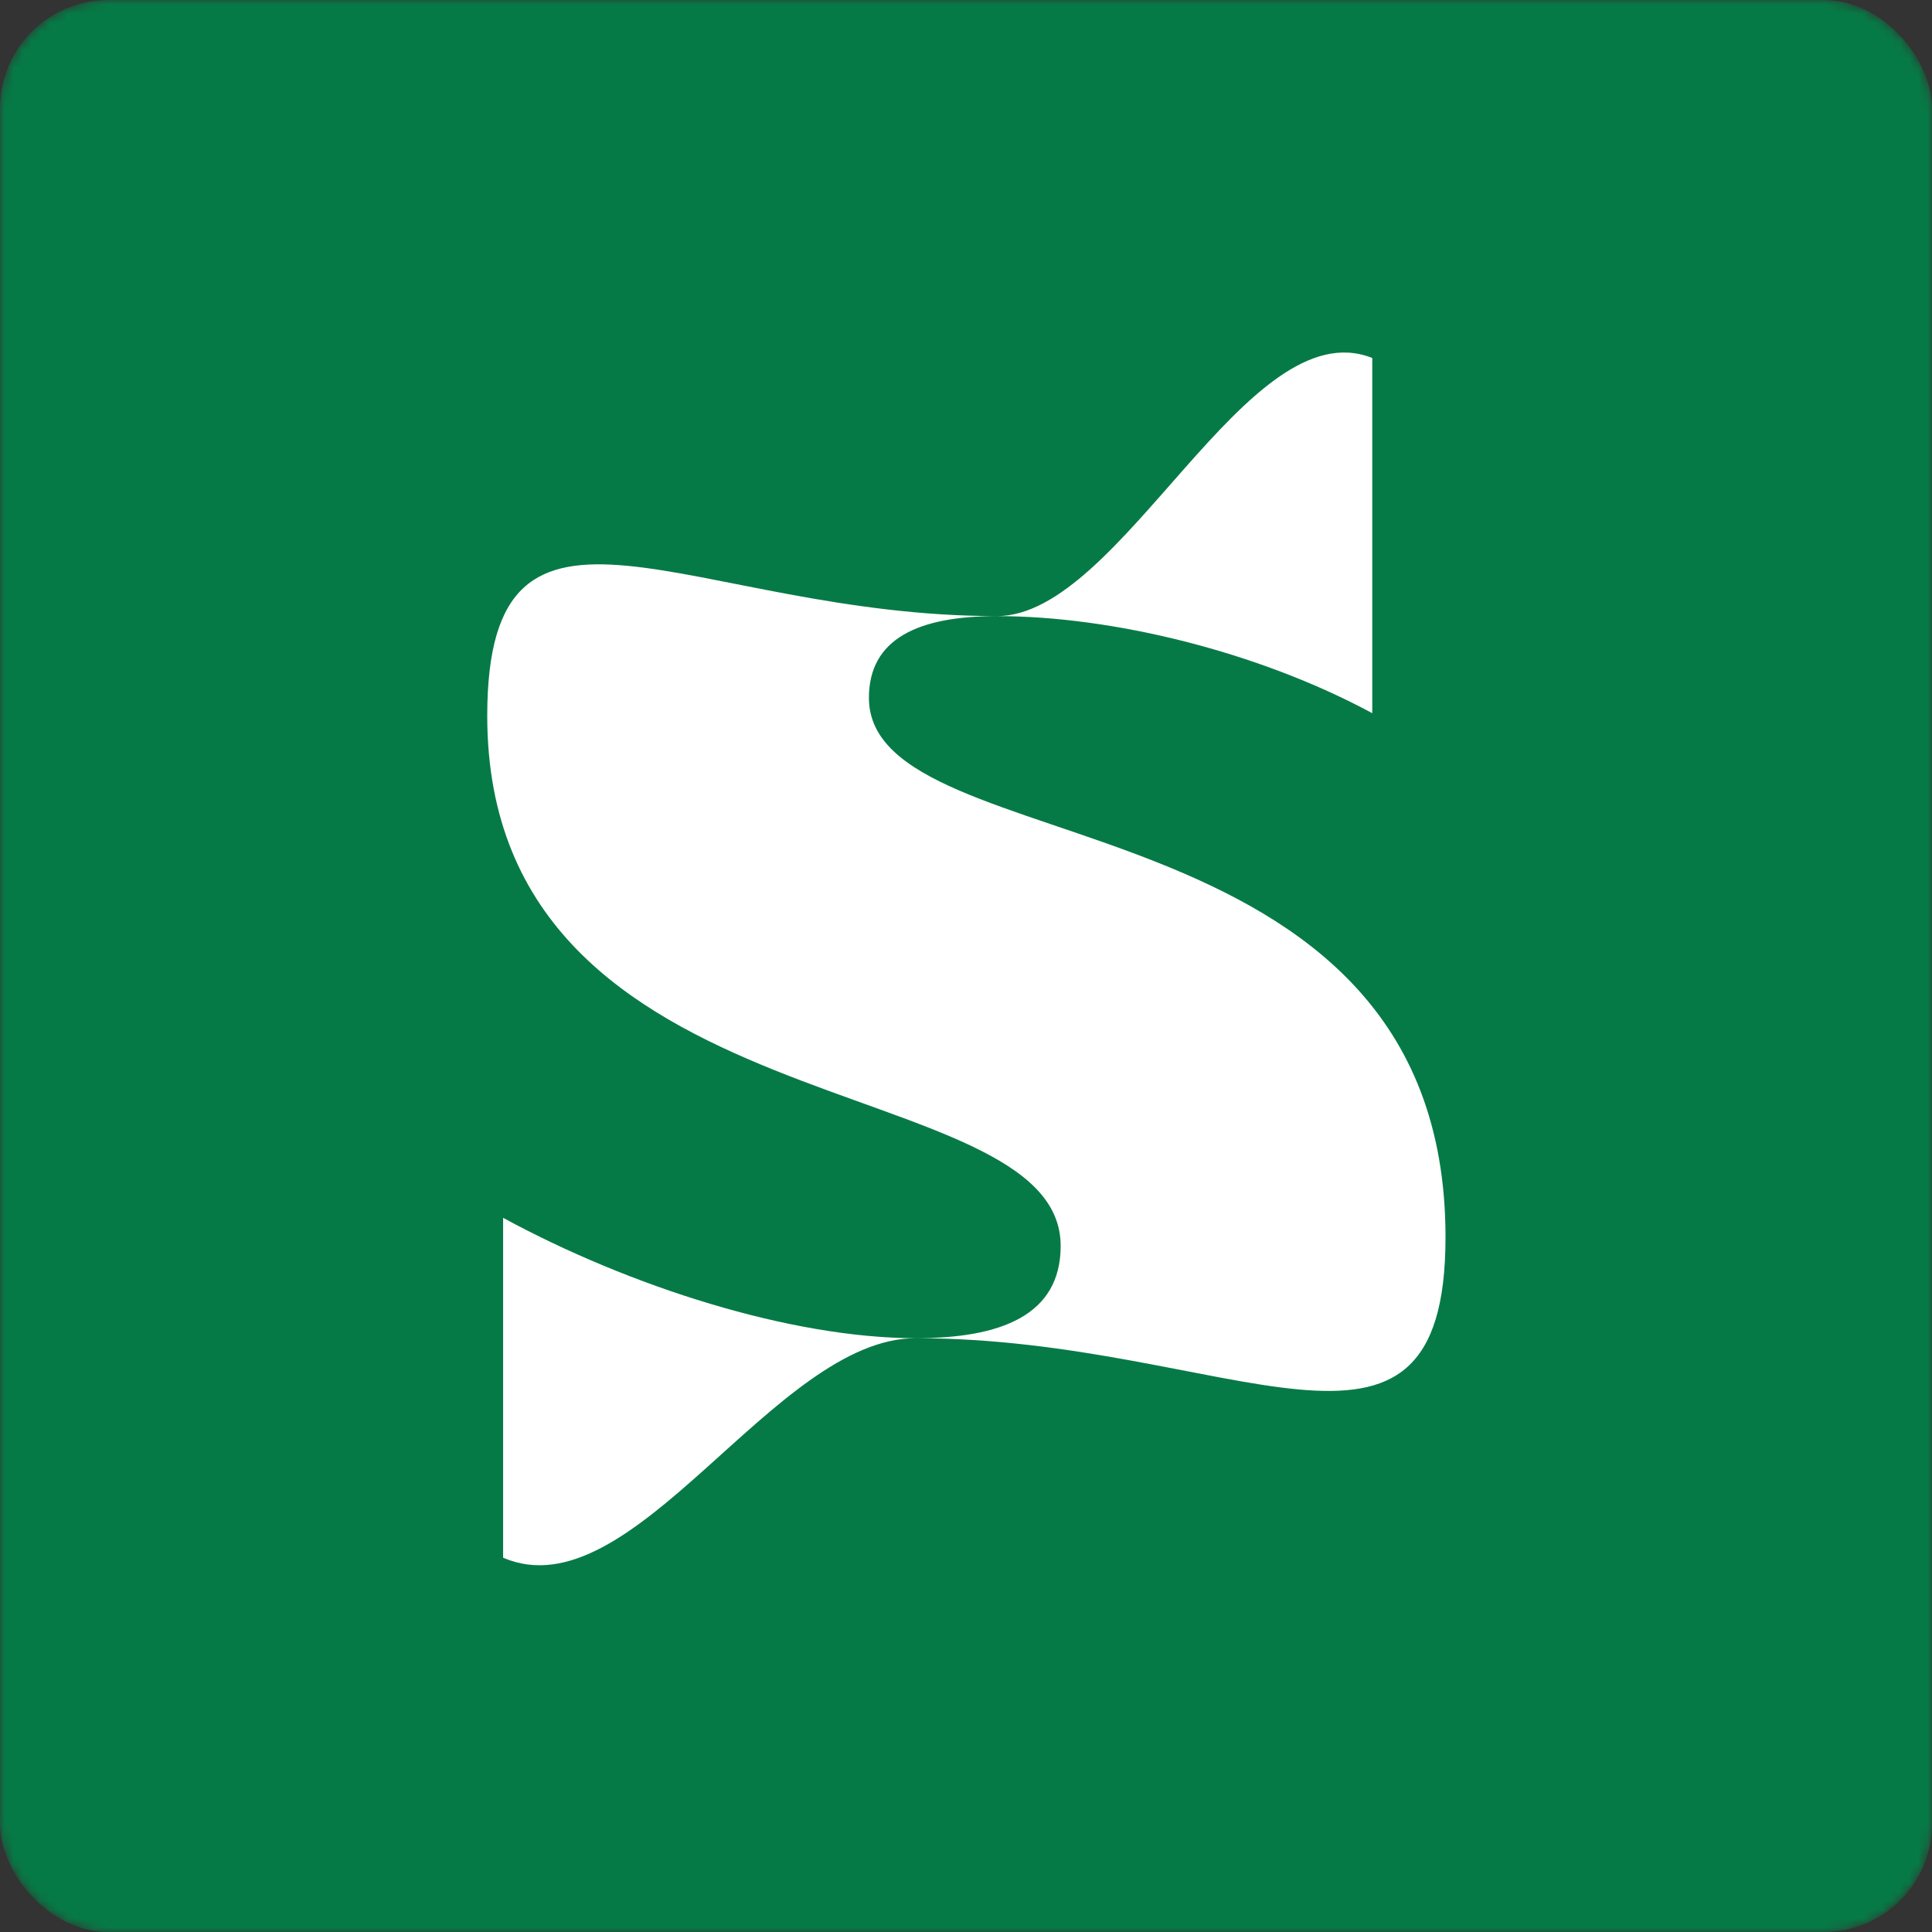 <svg width="214" height="214" viewBox="0 0 214 214" fill="none" xmlns="http://www.w3.org/2000/svg">
<rect x="0" y="0" width="214" height="214" fill="#333333" stroke="none"/>
<mask id="mask0_4_13" style="mask-type:alpha" maskUnits="userSpaceOnUse" x="0" y="0" width="214" height="214">
<rect width="214" height="214" rx="12" fill="#056835"/>
</mask>
<g mask="url(#mask0_4_13)">
<rect width="214" height="214" rx="12" fill="#067A46"/>
<path d="M96.247 77.295C96.247 70.761 101.694 68.244 110.426 68.244C123.144 68.244 139.283 72.139 152 78.997V39.655C138.144 34.119 124.287 68.244 110.426 68.244C76.531 68.244 53.97 49.705 53.97 79.292C53.97 125.553 117.486 118.053 117.486 138.003C117.486 145.738 110.778 148.227 101.459 148.227C87.631 148.227 69.758 142.513 55.728 134.895V172.541C70.162 178.768 85.739 148.192 101.459 148.227C136.208 148.227 160.114 167.089 160.114 137.033C160.114 87.172 96.247 96.106 96.247 77.295Z" fill="white"/>
</g>
</svg>
